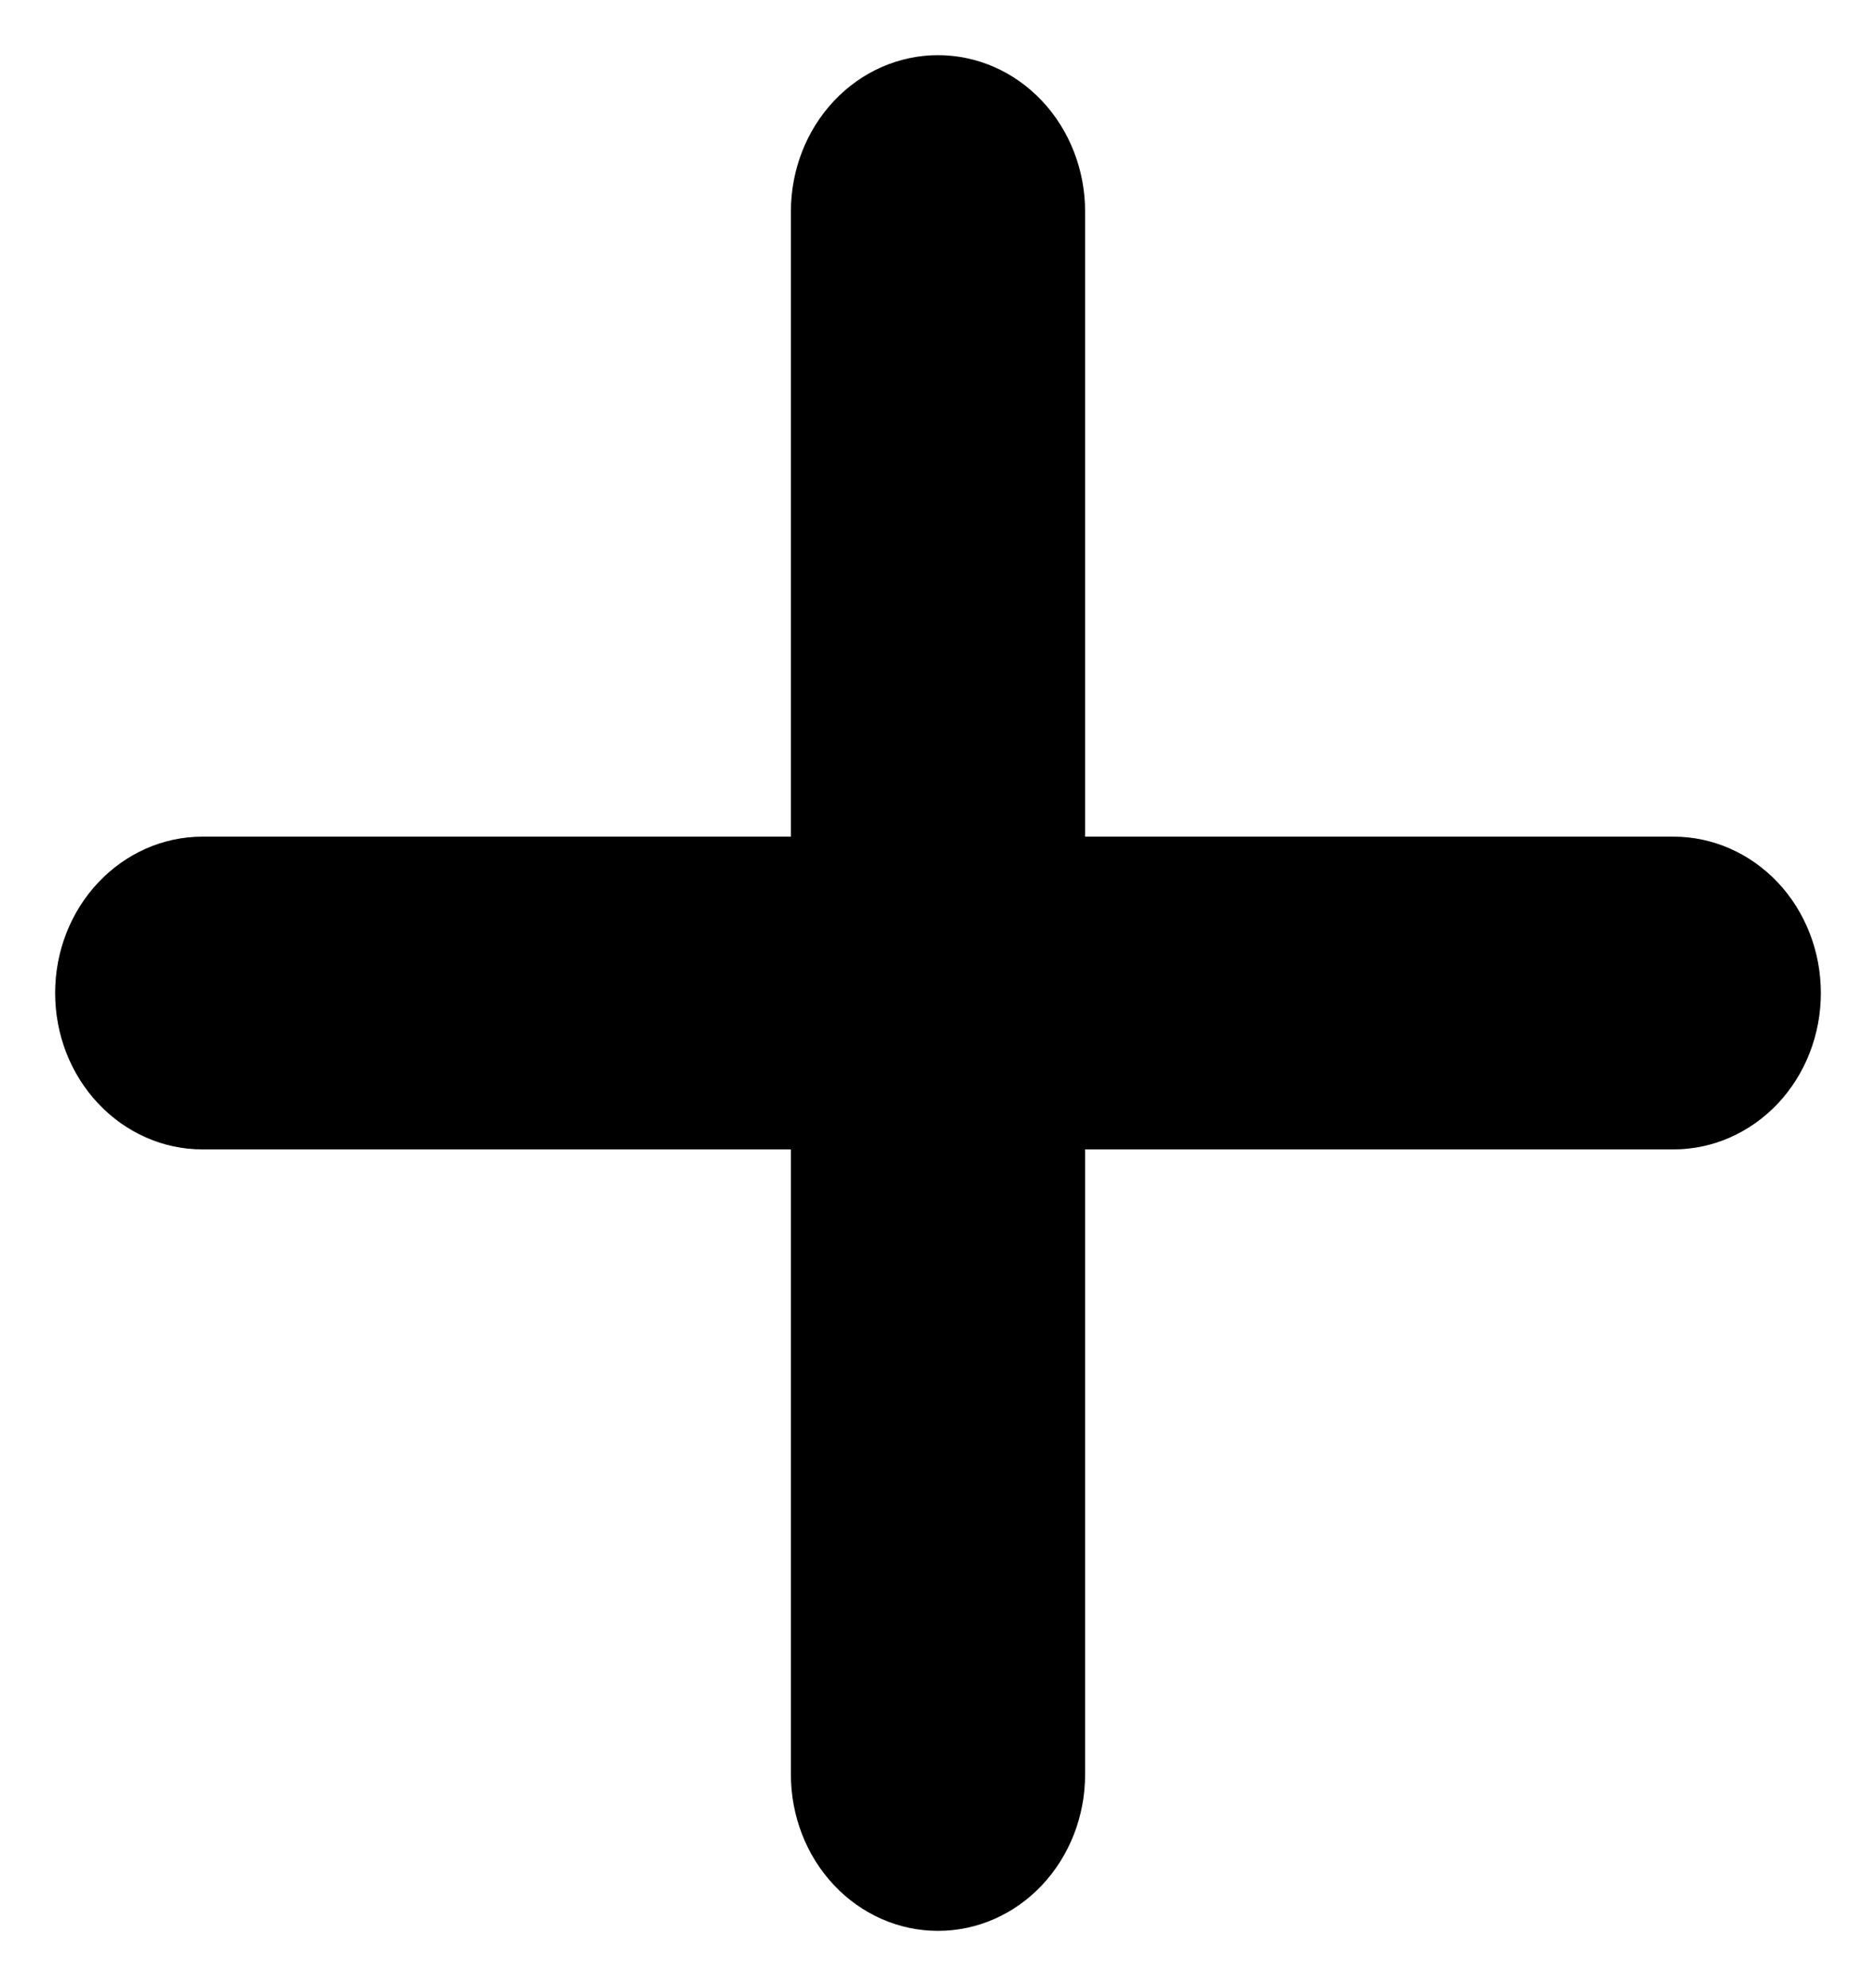 <svg width="17" height="18" viewBox="0 0 17 18" fill="none" xmlns="http://www.w3.org/2000/svg">
	<path opacity="0.3" d="M7.167 10.417H1.833C1.48 10.417 1.141 10.268 0.891 10.002C0.64 9.737 0.5 9.376 0.5 9.001C0.5 8.625 0.64 8.265 0.891 7.999C1.141 7.733 1.48 7.584 1.833 7.584H7.167V10.417ZM15.167 7.584H9.833V10.417H15.167C15.52 10.417 15.859 10.268 16.11 10.002C16.36 9.737 16.5 9.376 16.5 9.001C16.5 8.625 16.36 8.265 16.11 7.999C15.859 7.733 15.52 7.584 15.167 7.584Z" fill="black" />
	<path d="M15.167 7.583H9.833V1.917C9.833 1.541 9.693 1.181 9.443 0.915C9.193 0.649 8.854 0.5 8.5 0.5C8.146 0.5 7.807 0.649 7.557 0.915C7.307 1.181 7.167 1.541 7.167 1.917V7.583H1.833C1.48 7.583 1.141 7.733 0.891 7.998C0.64 8.264 0.5 8.624 0.5 9C0.5 9.376 0.64 9.736 0.891 10.002C1.141 10.267 1.48 10.417 1.833 10.417H7.167V16.083C7.167 16.459 7.307 16.819 7.557 17.085C7.807 17.351 8.146 17.5 8.5 17.5C8.854 17.5 9.193 17.351 9.443 17.085C9.693 16.819 9.833 16.459 9.833 16.083V10.417H15.167C15.52 10.417 15.859 10.267 16.11 10.002C16.36 9.736 16.5 9.376 16.5 9C16.5 8.624 16.36 8.264 16.11 7.998C15.859 7.733 15.52 7.583 15.167 7.583Z" fill="black" />
</svg>
